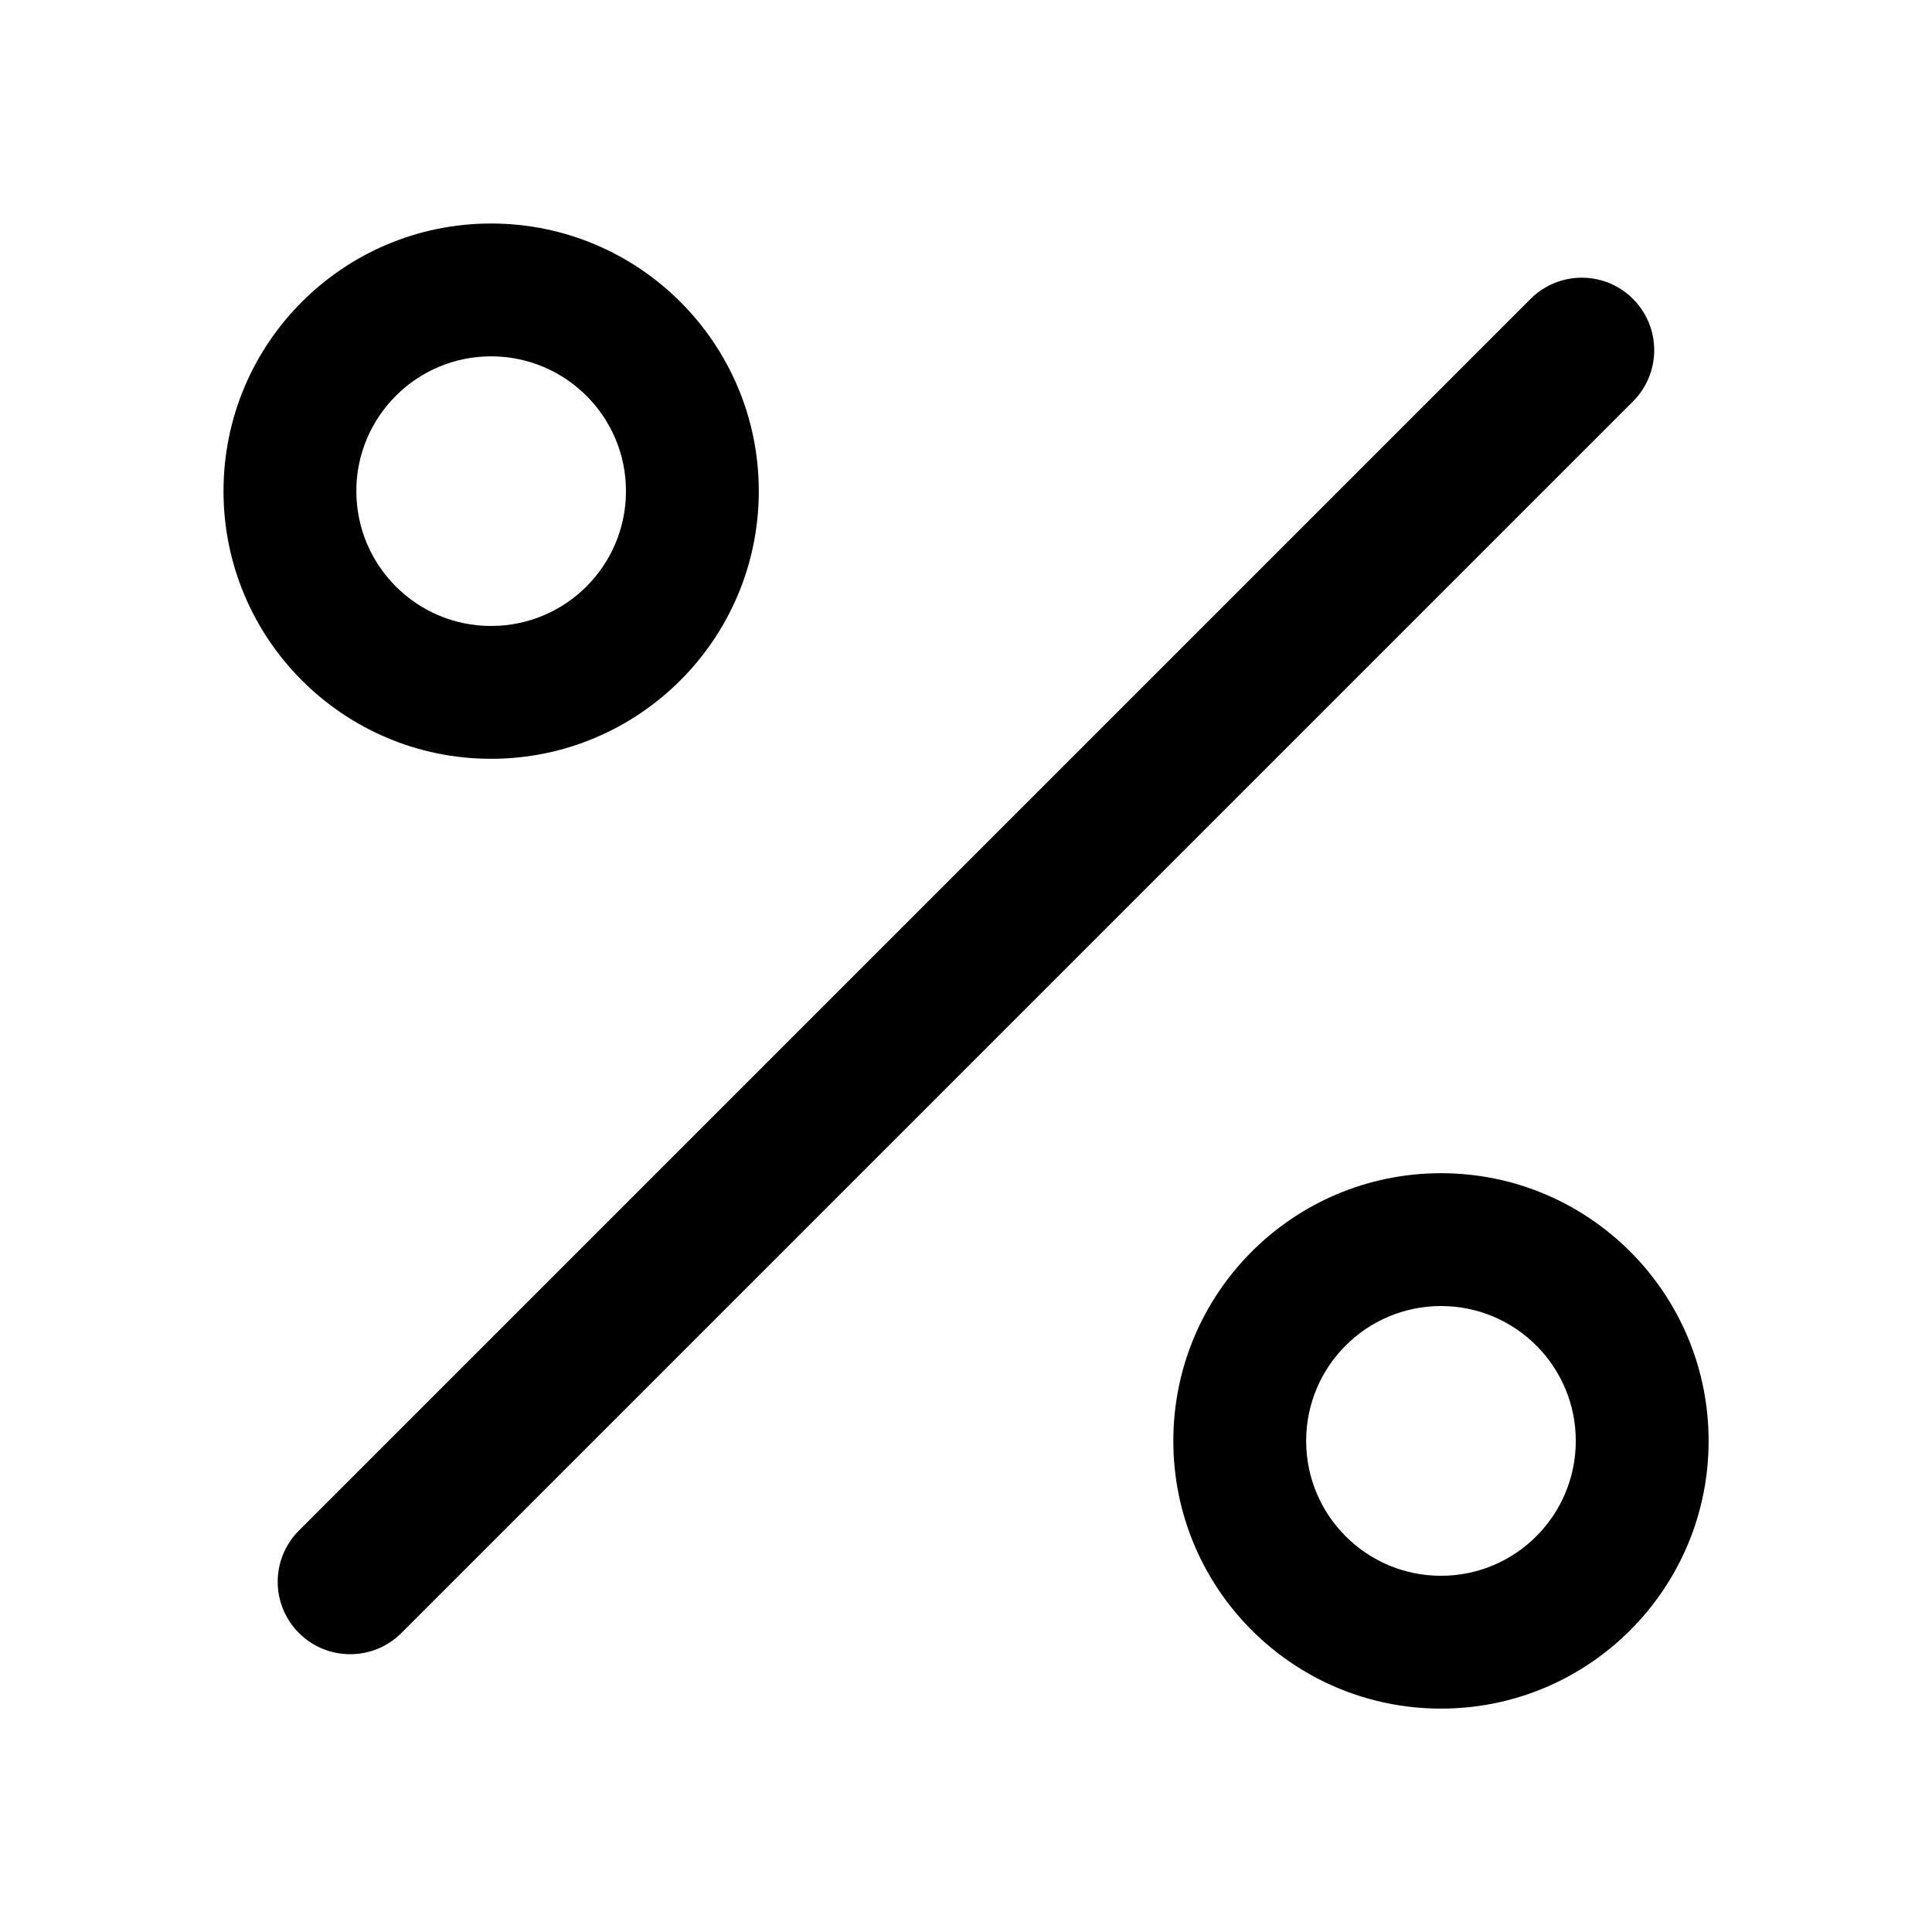 <svg width="16" height="16" viewBox="0 0 16 16" fill="none" xmlns="http://www.w3.org/2000/svg">
<path fill-rule="evenodd" clip-rule="evenodd" d="M1.851 4.067C1.851 2.843 2.843 1.851 4.067 1.851C5.291 1.851 6.284 2.843 6.284 4.067C6.284 5.291 5.291 6.284 4.067 6.284C2.843 6.284 1.851 5.291 1.851 4.067ZM4.067 2.951C3.451 2.951 2.951 3.451 2.951 4.067C2.951 4.684 3.451 5.184 4.067 5.184C4.684 5.184 5.184 4.684 5.184 4.067C5.184 3.451 4.684 2.951 4.067 2.951Z" fill="black"/>
<path fill-rule="evenodd" clip-rule="evenodd" d="M9.717 11.933C9.717 10.709 10.709 9.716 11.934 9.716C13.158 9.716 14.15 10.709 14.15 11.933C14.15 13.157 13.158 14.15 11.934 14.15C10.709 14.15 9.717 13.157 9.717 11.933ZM11.934 10.816C11.317 10.816 10.817 11.316 10.817 11.933C10.817 12.55 11.317 13.05 11.934 13.05C12.55 13.05 13.05 12.55 13.05 11.933C13.05 11.316 12.55 10.816 11.934 10.816Z" fill="black"/>
<path d="M13.524 3.324C13.758 3.09 13.758 2.71 13.524 2.476C13.29 2.241 12.91 2.241 12.675 2.476L2.476 12.675C2.241 12.91 2.241 13.29 2.476 13.524C2.71 13.758 3.09 13.758 3.324 13.524L13.524 3.324Z" fill="black"/>
</svg>
